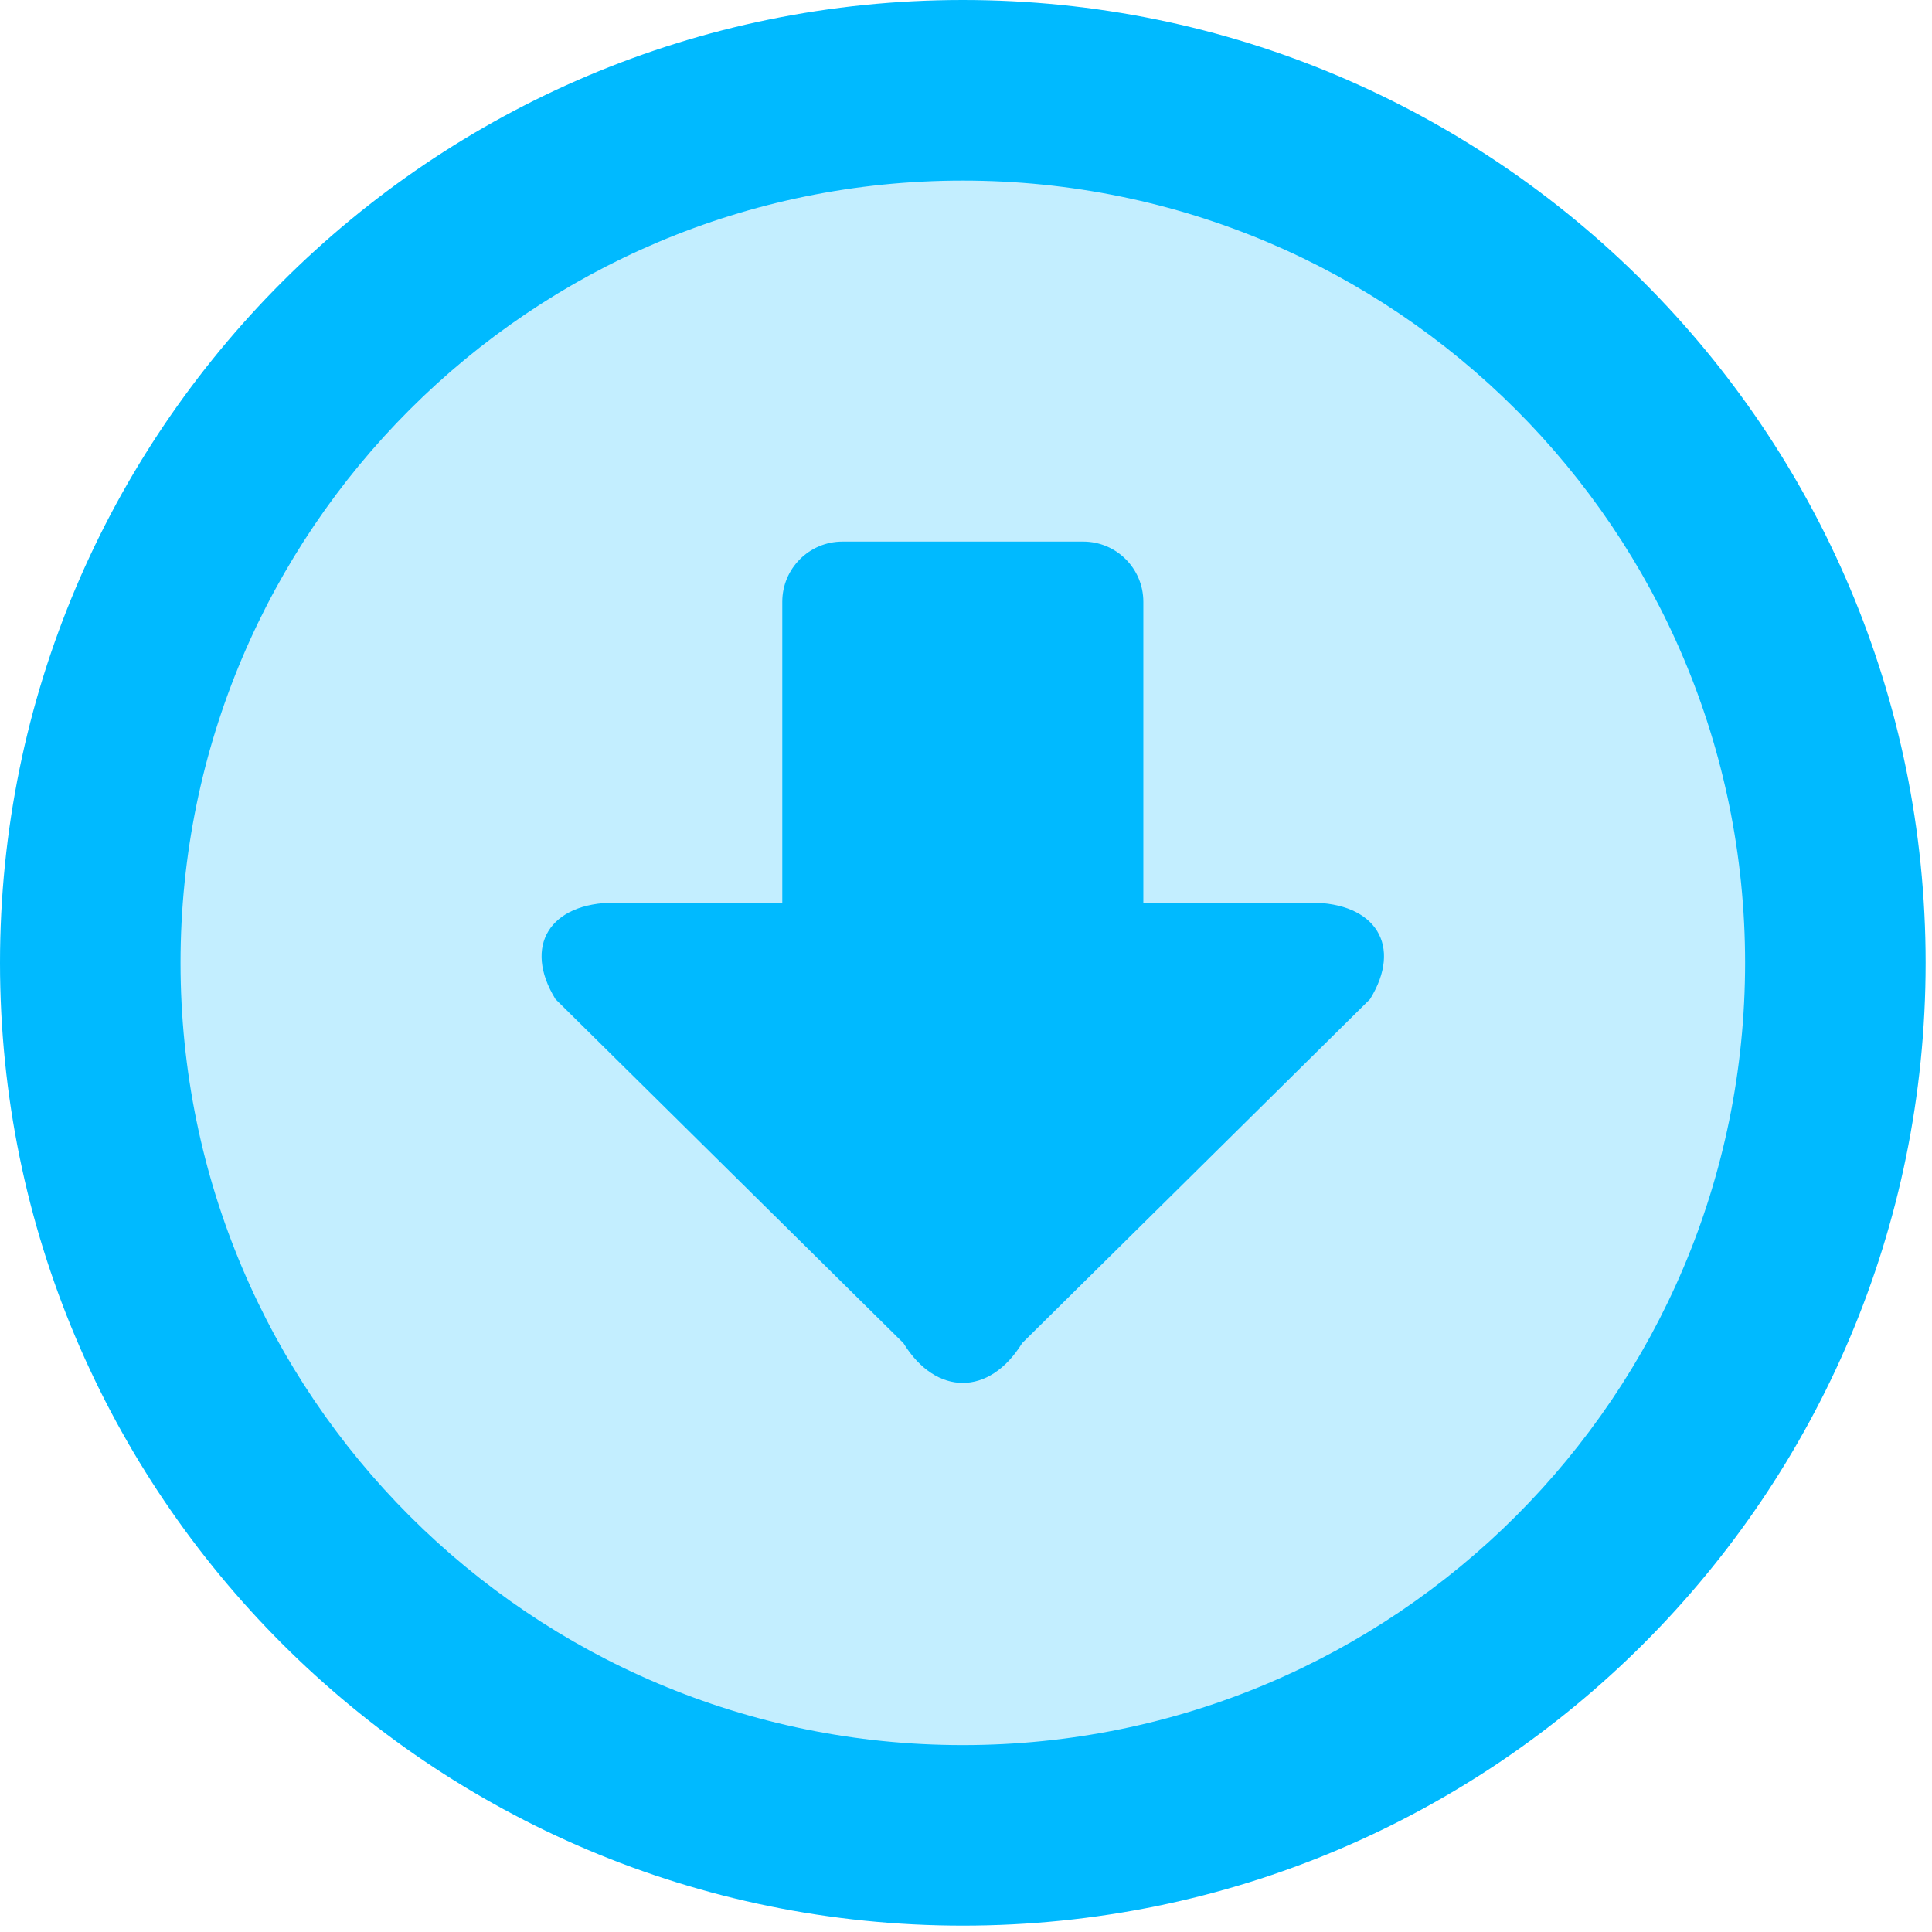 <?xml version="1.0" encoding="UTF-8" standalone="no"?>
<!DOCTYPE svg PUBLIC "-//W3C//DTD SVG 1.1//EN" "http://www.w3.org/Graphics/SVG/1.1/DTD/svg11.dtd">
<svg width="100%" height="100%" viewBox="0 0 287 287" version="1.1" xmlns="http://www.w3.org/2000/svg" xmlns:xlink="http://www.w3.org/1999/xlink" xml:space="preserve" style="fill-rule:evenodd;clip-rule:evenodd;stroke-linejoin:round;stroke-miterlimit:1.414;">
    <g transform="matrix(1,0,0,1,7.335,6.601)">
        <circle cx="136.059" cy="136.426" r="136.426" style="fill:rgb(0,186,255);fill-opacity:0.235;"/>
    </g>
    <path d="M143.027,0C64.04,0 0,64.04 0,143.027C0,222.023 64.04,286.054 143.027,286.054C222.014,286.054 286.054,222.023 286.054,143.027C286.054,64.049 222.014,0 143.027,0ZM143.027,259.236C78.844,259.236 26.818,207.21 26.818,143.027C26.818,78.844 78.844,26.827 143.027,26.827C207.21,26.827 259.236,78.844 259.236,143.027C259.236,207.21 207.21,259.236 143.027,259.236ZM194.704,134.088L169.844,134.088L169.844,89.392C169.844,84.458 165.848,80.453 160.905,80.453L125.148,80.453C120.214,80.453 116.209,84.458 116.209,89.392L116.209,134.088L91.341,134.088C81.642,134.088 77.673,140.551 82.518,148.426L134.204,199.522C139.049,207.406 146.987,207.406 151.841,199.522L203.518,148.426C208.381,140.551 204.412,134.088 194.704,134.088Z" style="fill:rgb(0,186,255);fill-rule:nonzero;"/>
</svg>
